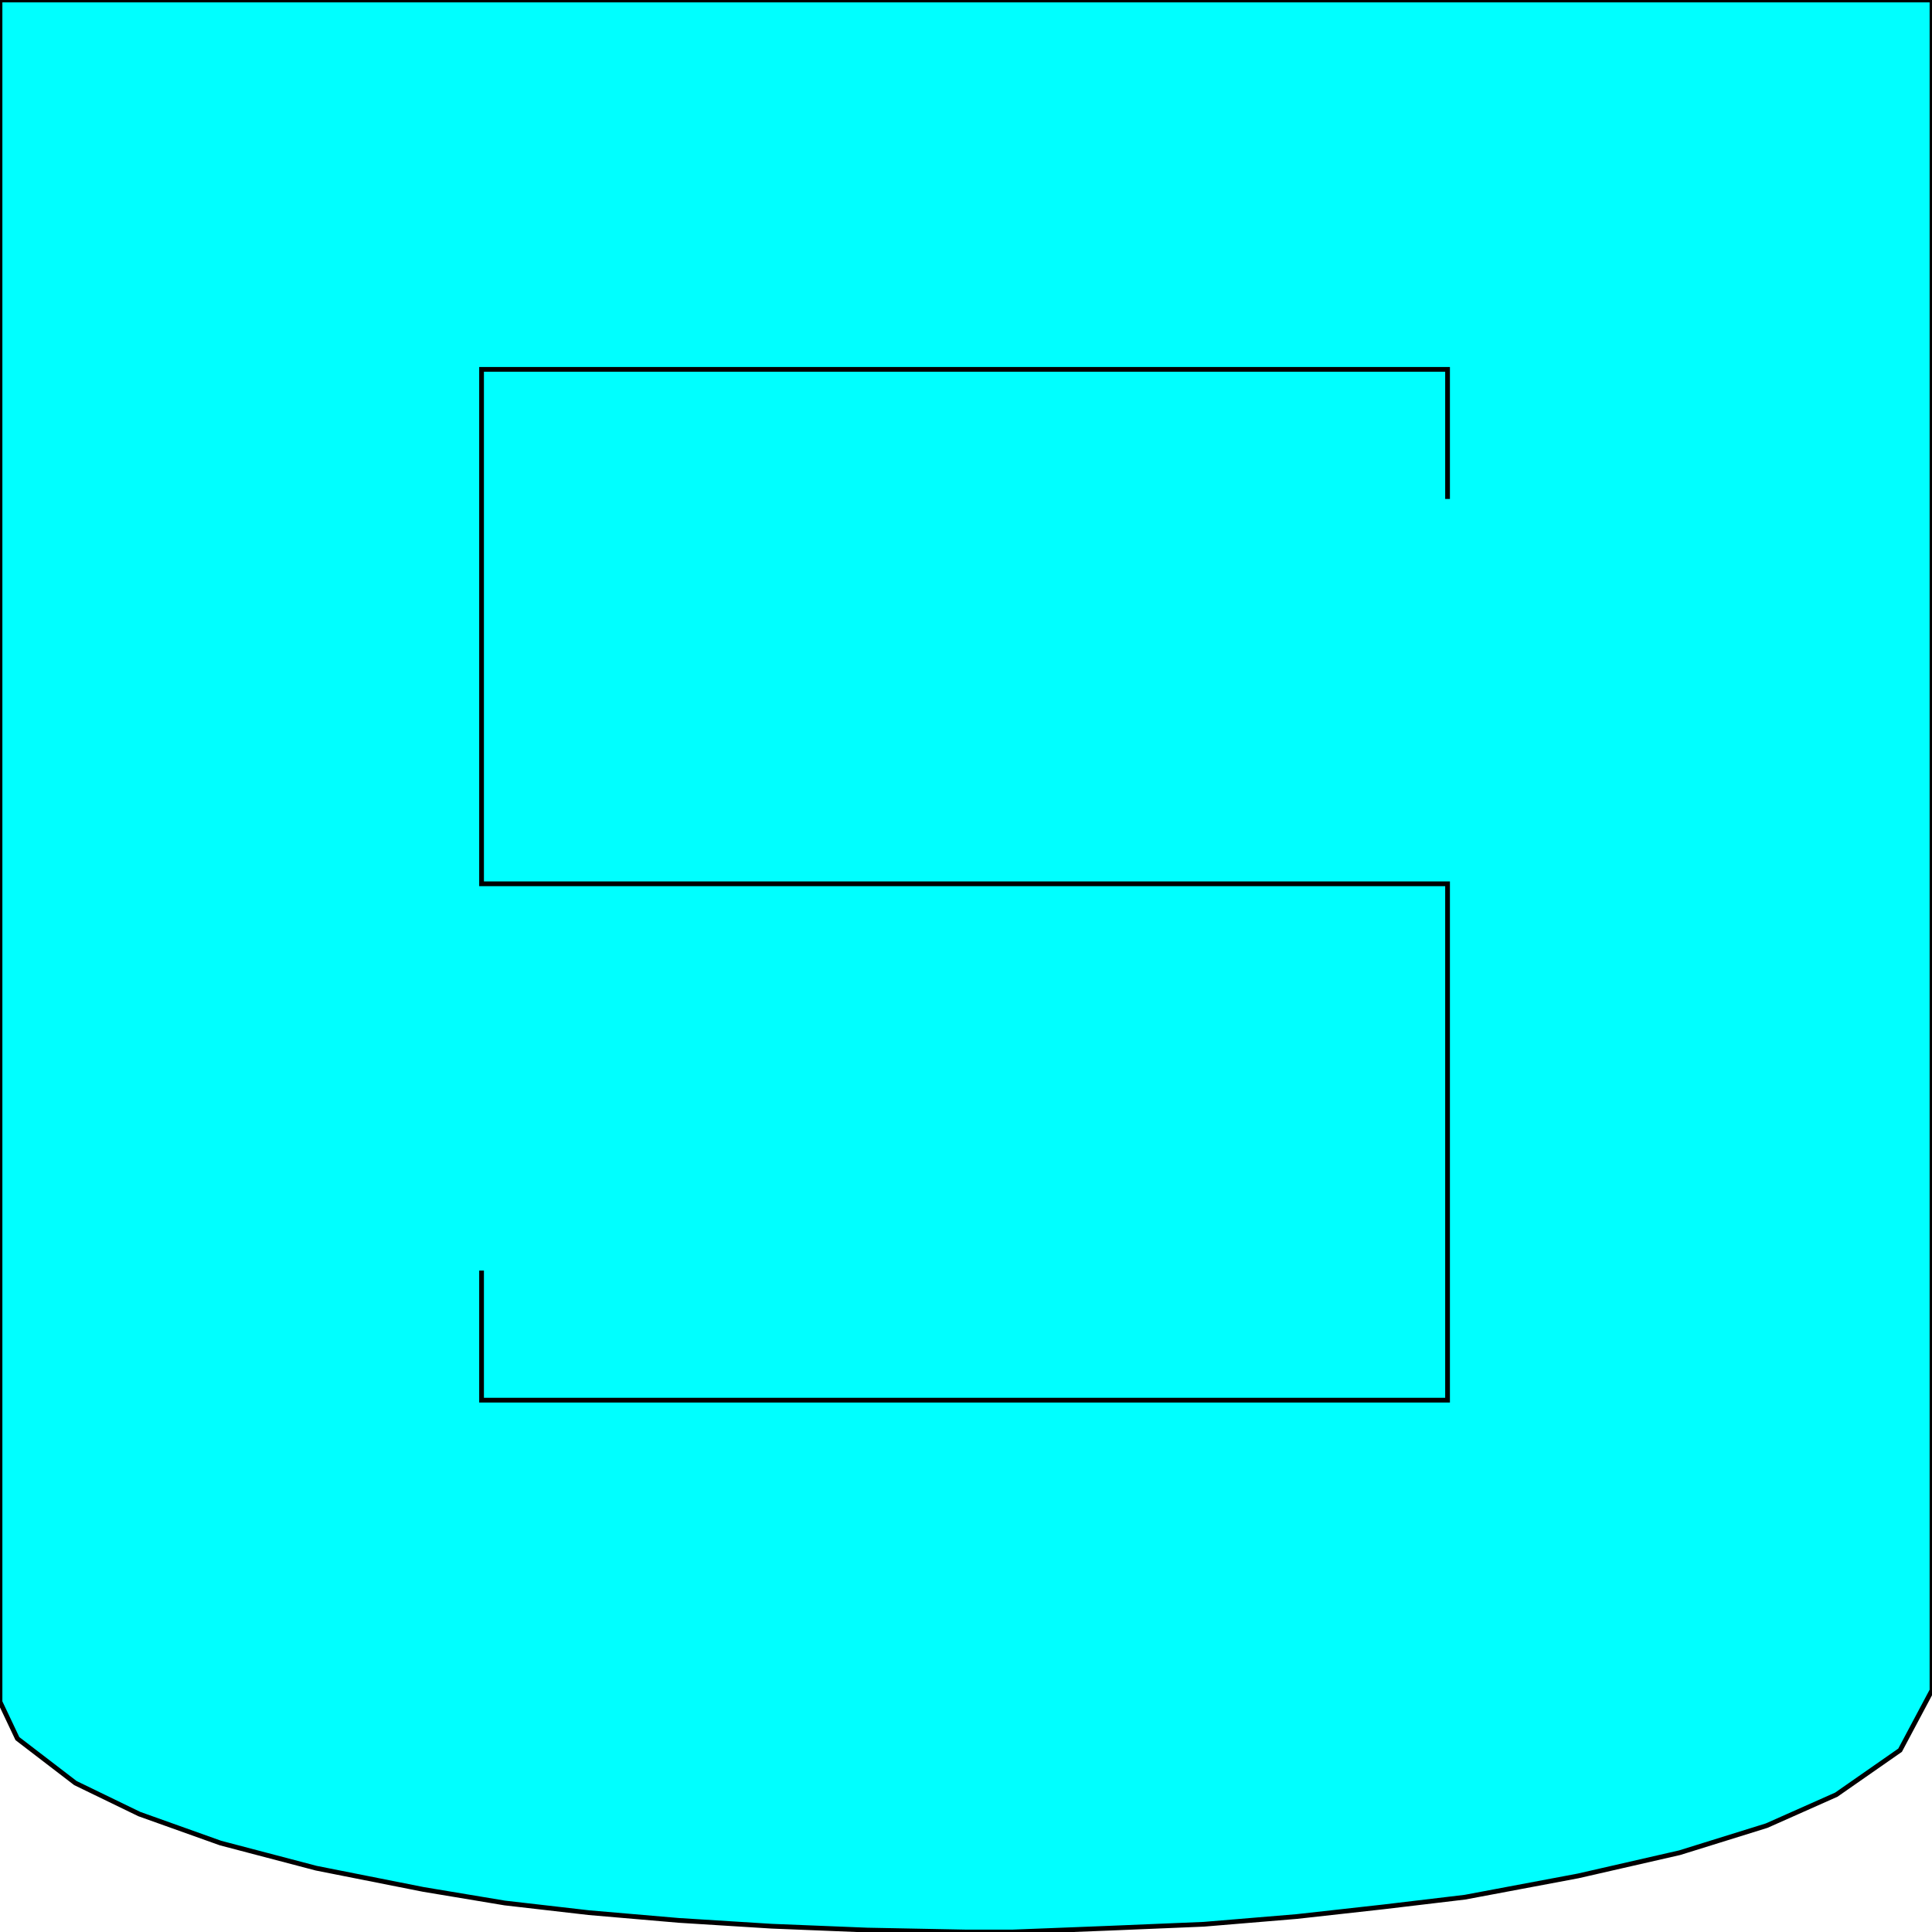 <svg width="150" height="150" viewBox="0 0 150 150" fill="none" xmlns="http://www.w3.org/2000/svg">
<g clip-path="url(#clip0_2109_163268)">
<path d="M150 131.231L147.523 135.886L142.568 139.339L137.162 141.742L130.405 143.844L122.523 145.646L113.739 147.297L107.432 148.048L100.676 148.799L93.469 149.399L86.261 149.7L82.432 149.85L78.604 150H75L67.342 149.85L59.91 149.55L52.703 149.099L45.721 148.499L39.189 147.748L32.883 146.697L24.549 145.045L17.117 143.093L10.811 140.841L5.856 138.438L1.351 134.985L0 132.132V131.231V0H150V131.231Z" fill="#00FFFF" stroke="black" stroke-width="0.368"/>
<path d="M37.388 98.648V108.708H112.388V68.618H37.388V28.678H112.388V38.738" stroke="black" stroke-width="0.368"/>
</g>
<defs>
<clipPath id="clip0_2109_163268">
<rect width="150" height="150" fill="white"/>
</clipPath>
</defs>
</svg>
